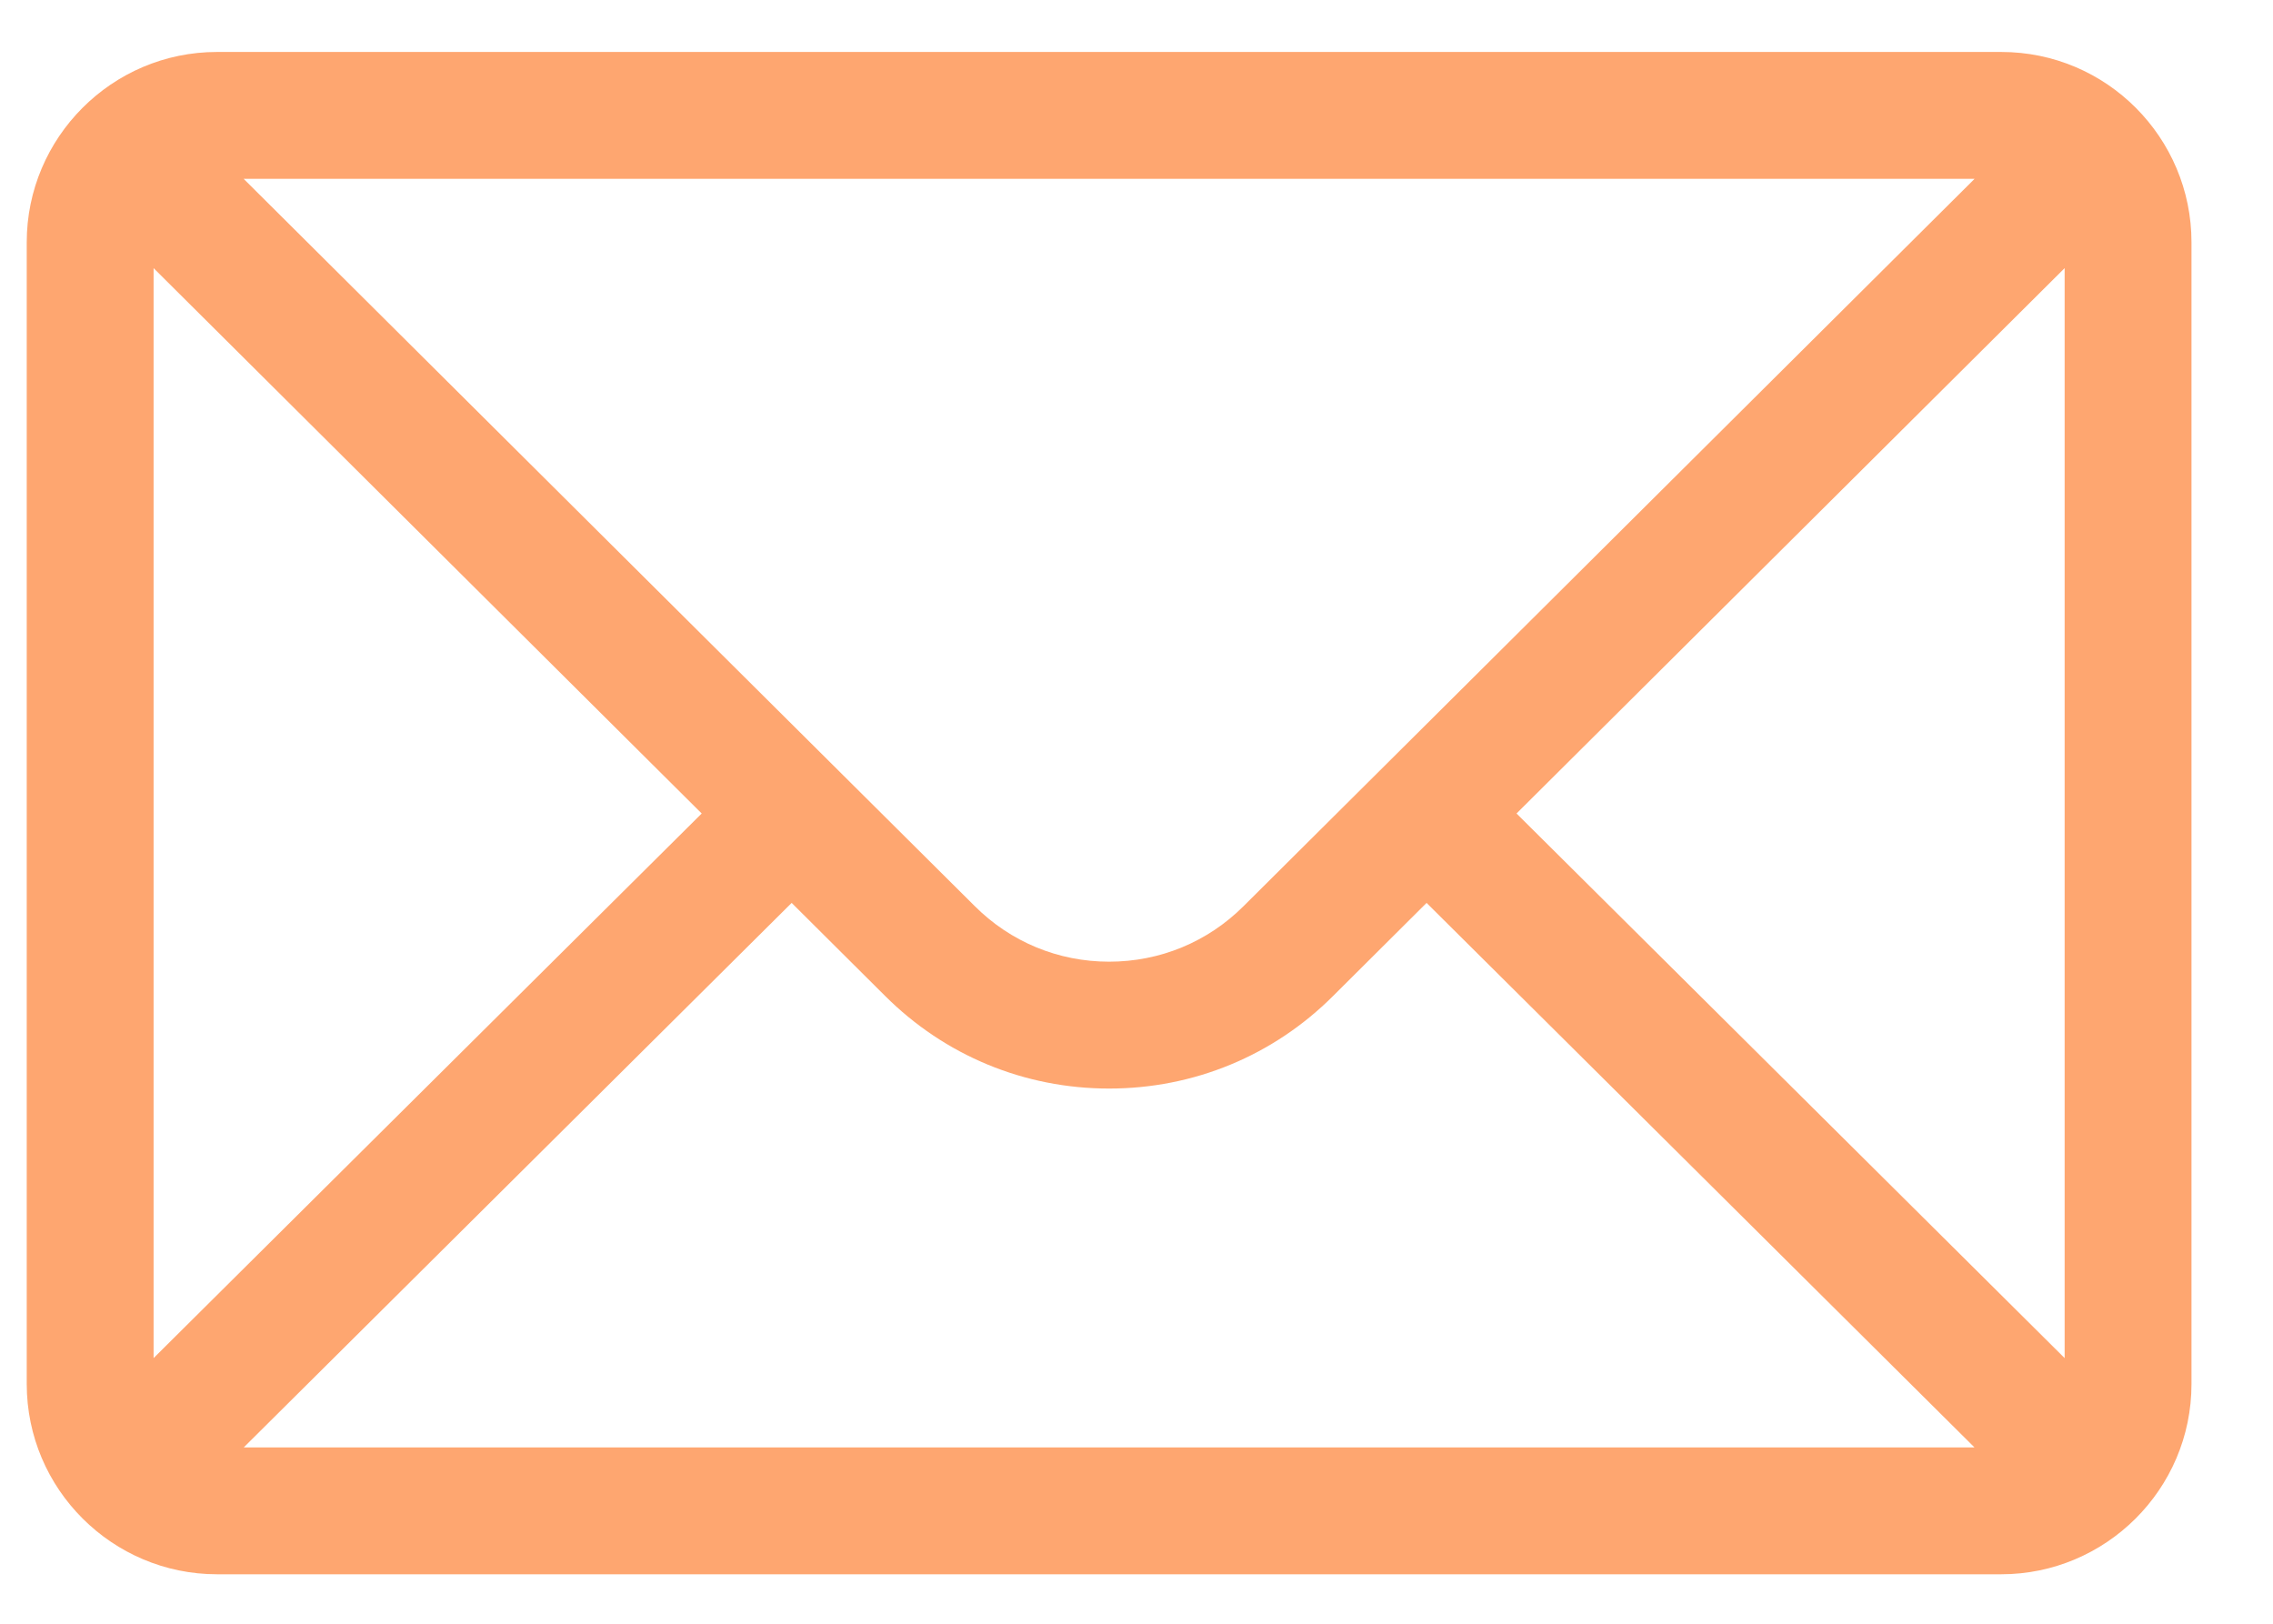 <svg width="21" height="15" viewBox="0 0 21 15" fill="none" xmlns="http://www.w3.org/2000/svg">
<path d="M18.489 0.48H2.005C1.034 0.48 0.247 1.272 0.247 2.238V12.785C0.247 13.757 1.039 14.543 2.005 14.543H18.489C19.452 14.543 20.247 13.76 20.247 12.785V2.238C20.247 1.273 19.464 0.48 18.489 0.48ZM18.243 1.652C17.884 2.009 11.703 8.157 11.49 8.37C11.158 8.702 10.717 8.884 10.247 8.884C9.778 8.884 9.336 8.702 9.003 8.368C8.859 8.226 2.747 2.146 2.251 1.652H18.243ZM1.419 12.546V2.477L6.483 7.515L1.419 12.546ZM2.252 13.371L7.314 8.341L8.175 9.198C8.729 9.752 9.465 10.056 10.247 10.056C11.03 10.056 11.765 9.752 12.318 9.199L13.18 8.341L18.242 13.371H2.252ZM19.075 12.546L14.011 7.515L19.075 2.477V12.546Z" fill="#FEA670"/>
</svg>
